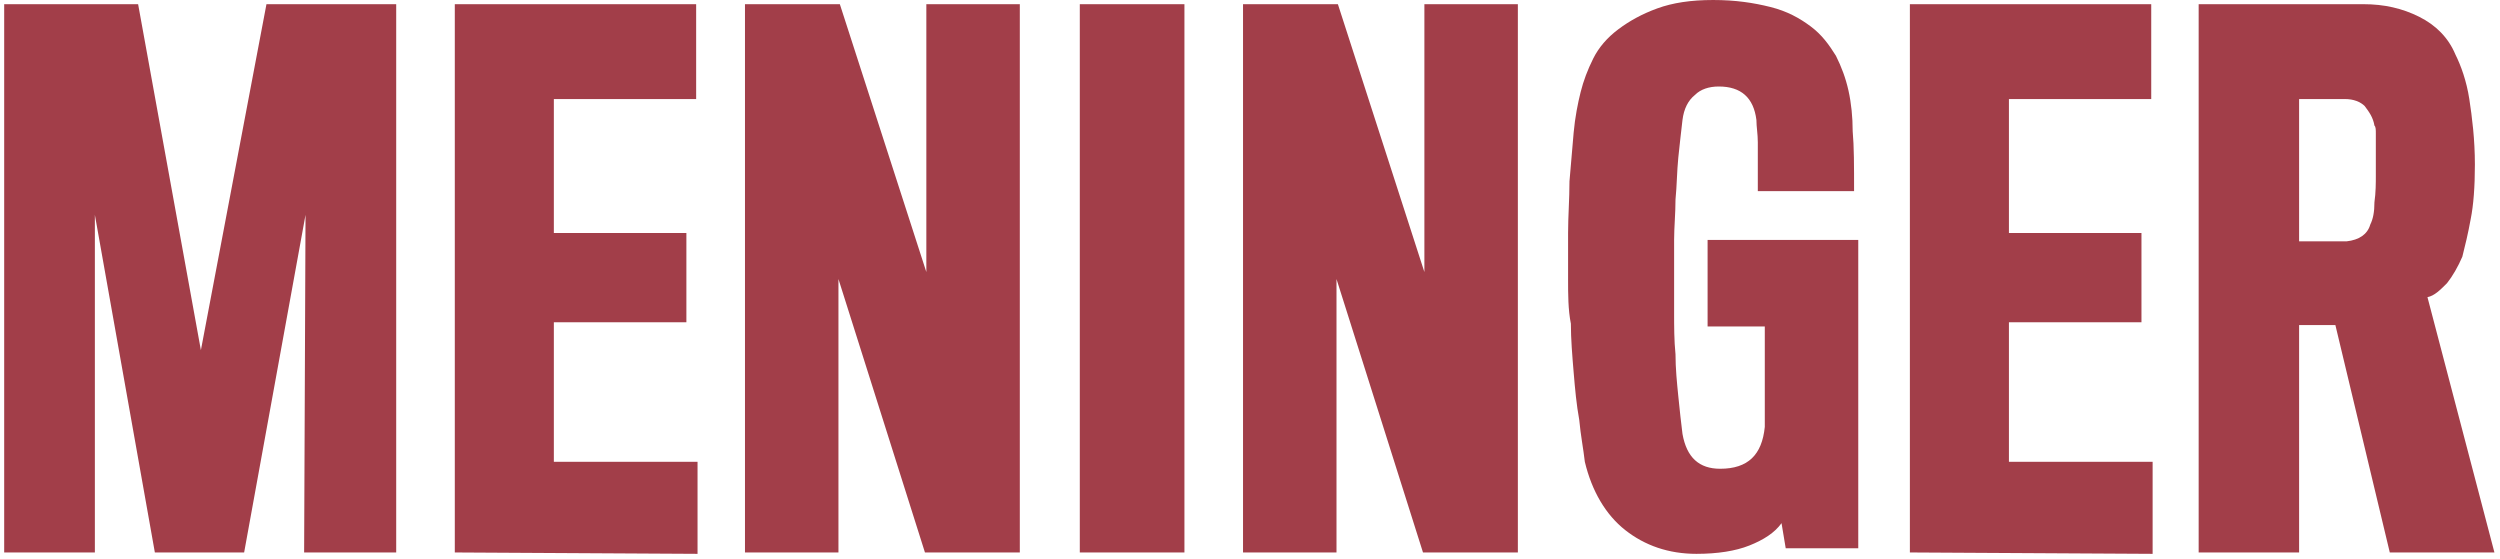 <svg version="1.1" id="svg-meninger-section" xmlns="http://www.w3.org/2000/svg" xmlns:xlink="http://www.w3.org/1999/xlink" x="0px" y="0px"
	 viewBox="0 0 179.2 40.1" xml:space="preserve" fill="#a23e49">
<g>
	<path d="M0.3,39.6V0.3h9.6l4.5,24.8l4.7-24.8h9.3v39.3h-6.6l0.1-24.2l-4.4,24.2h-6.4L6.8,15.4v24.2H0.3z"/>
	<path d="M32.6,39.6V0.3h17.3v6.8H39.7v9.6h9.5v6.4h-9.5v10H50v6.6L32.6,39.6L32.6,39.6z"/>
	<path d="M53.4,39.6V0.3h6.8l6.2,19.2V0.3h6.7v39.3h-6.8L60.1,20v19.6H53.4z"/>
	<path d="M77.4,39.6V0.3h7.5v39.3H77.4z"/>
	<path d="M89.1,39.6V0.3h6.8l6.2,19.2V0.3h6.7v39.3H102L95.8,20v19.6H89.1z"/>
	<path d="M112.4,20c0-1,0-2.1,0-3.3s0.1-2.4,0.1-3.7c0.1-1.2,0.2-2.4,0.3-3.5c0.1-1.1,0.3-2.1,0.5-2.9s0.5-1.6,0.9-2.4
		s1-1.5,1.8-2.1c0.8-0.6,1.7-1.1,2.8-1.5c1.1-0.4,2.4-0.6,4-0.6s2.9,0.2,4.1,0.5c1.2,0.3,2.1,0.8,2.9,1.4c0.8,0.6,1.3,1.3,1.8,2.1
		c0.4,0.8,0.7,1.6,0.9,2.5s0.3,1.9,0.3,2.9c0.1,1.1,0.1,2.5,0.1,4.3H126c0-0.1,0-0.3,0-0.6s0-0.8,0-1.3s0-1,0-1.6s-0.1-1.1-0.1-1.6
		c-0.2-1.6-1.1-2.4-2.7-2.4c-0.7,0-1.3,0.2-1.7,0.6c-0.5,0.4-0.8,1-0.9,1.8c-0.1,0.8-0.2,1.8-0.3,2.7c-0.1,1-0.1,2-0.2,3
		c0,1-0.1,2-0.1,2.9c0,1,0,1.8,0,2.6c0,0.7,0,1.6,0,2.6s0,2,0.1,3c0,1,0.1,2,0.2,3c0.1,1,0.2,1.9,0.3,2.7c0.3,1.7,1.2,2.5,2.7,2.5
		l0,0c2,0,3-1,3.2-3v-7.2h-4.1v-6.2h10.8v13c0,1.1,0,2.2,0,3.3s0,2.1,0,2.9s0,1.6,0,2.1v0.8H128l-0.3-1.8c-0.5,0.7-1.3,1.2-2.3,1.6
		c-1,0.4-2.3,0.6-3.8,0.6c-2,0-3.7-0.6-5.1-1.7c-1.4-1.1-2.4-2.8-2.9-4.9c-0.1-0.9-0.3-1.9-0.4-3c-0.2-1.1-0.3-2.2-0.4-3.4
		s-0.2-2.4-0.2-3.5C112.4,22.2,112.4,21.1,112.4,20z"/>
	<path d="M136.9,39.6V0.3h17.3v6.8H144v9.6h9.5v6.4H144v10h10.3v6.6L136.9,39.6L136.9,39.6z"/>
	<path d="M157.6,39.6V0.3h11.8c1.5,0,2.8,0.3,4,0.9s2.1,1.5,2.6,2.7c0.4,0.8,0.8,1.9,1,3.2c0.2,1.3,0.4,2.9,0.4,4.7
		c0,1.6-0.1,2.9-0.3,3.9c-0.2,1.1-0.4,1.9-0.6,2.7c-0.3,0.7-0.7,1.4-1.1,1.9c-0.5,0.5-0.9,0.9-1.4,1l4.8,18.3h-7.5l-3.9-16.3h-2.6
		v16.3H157.6z M164.8,17.3h1.6c0.4,0,0.8,0,1.2,0s0.6,0,0.6,0c0.9-0.1,1.5-0.5,1.7-1.2c0.2-0.4,0.3-0.9,0.3-1.6
		c0.1-0.7,0.1-1.4,0.1-1.9c0-0.3,0-0.7,0-1c0-0.4,0-0.7,0-1.1c0-0.3,0-0.6,0-0.9s0-0.5-0.1-0.6c-0.1-0.6-0.4-1-0.7-1.4
		c-0.3-0.3-0.8-0.5-1.4-0.5h-3.3V17.3z"/>
</g>
</svg>
